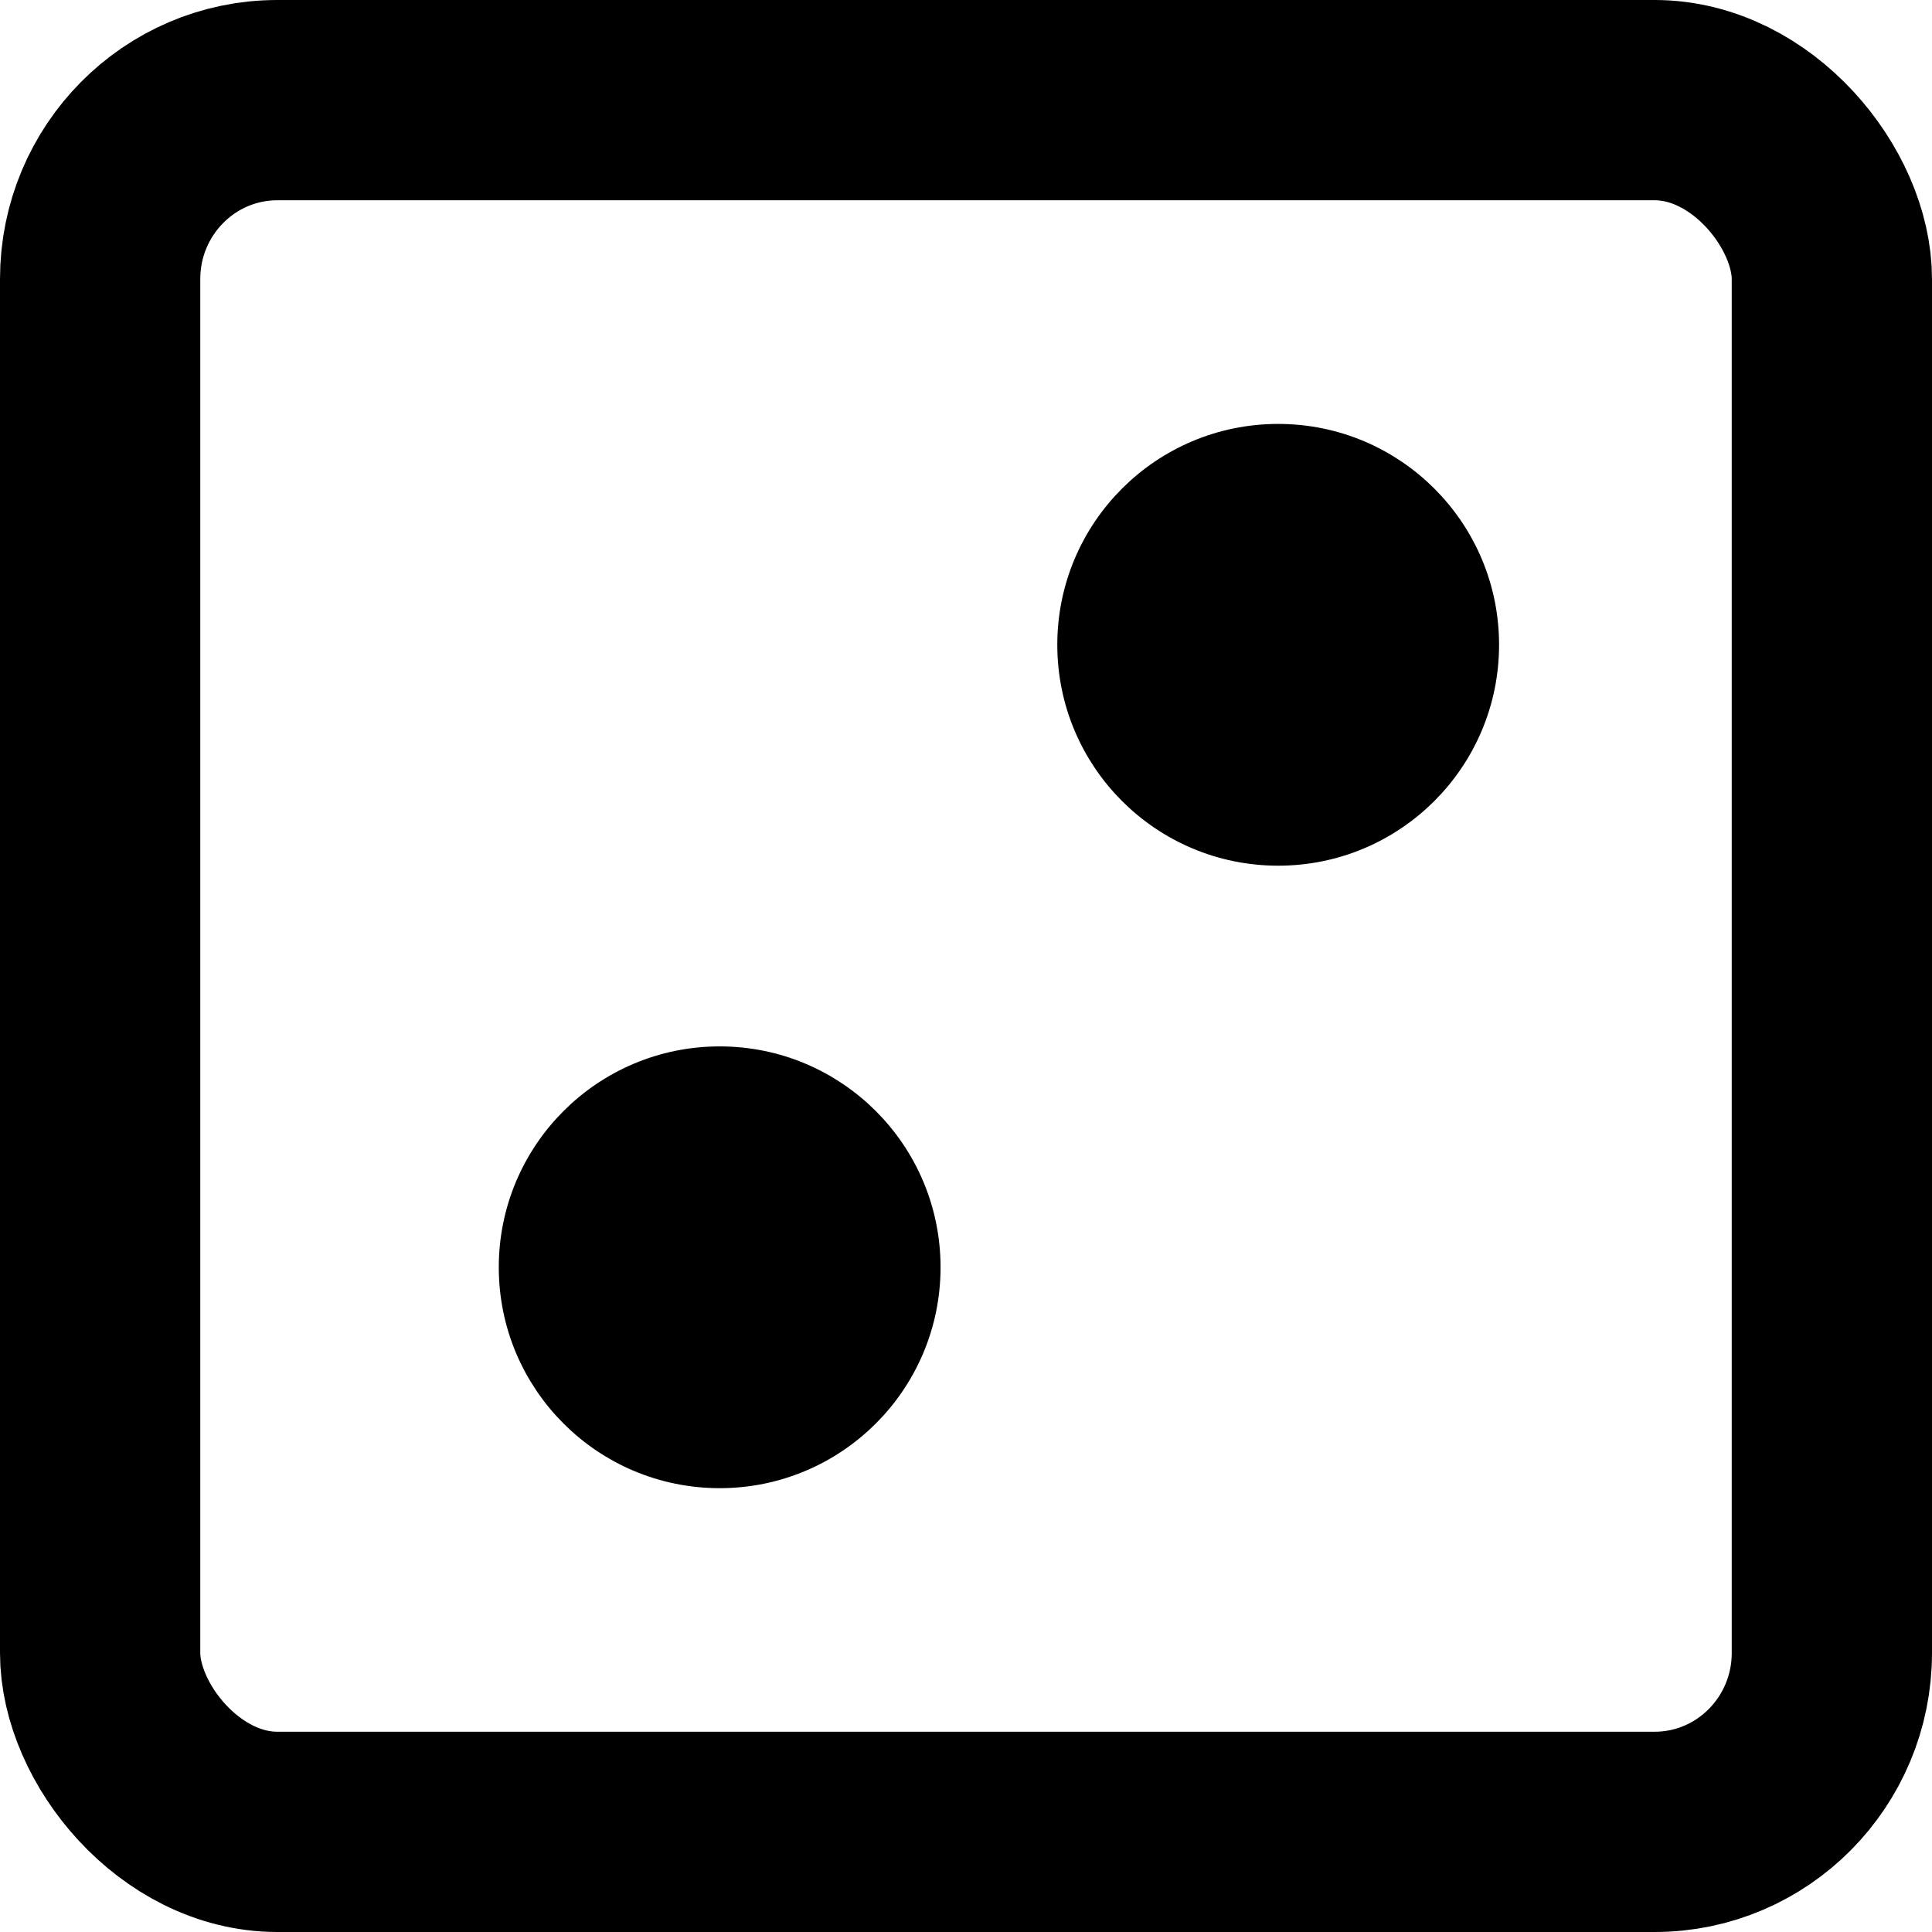 <?xml version="1.0" encoding="UTF-8" standalone="no"?>
<!-- Created with Inkscape (http://www.inkscape.org/) -->

<svg
   width="32.8mm"
   height="32.8mm"
   viewBox="0 0 32.8 32.8"
   version="1.1"
   id="svg1"
   inkscape:export-batch-path="C:\Users\terlo\OneDrive\University\Assignments\Quantum Engineering\QuantumEngineering\UI figures"
   inkscape:export-batch-name="batch"
   xmlns:inkscape="http://www.inkscape.org/namespaces/inkscape"
   xmlns:sodipodi="http://sodipodi.sourceforge.net/DTD/sodipodi-0.dtd"
   xmlns="http://www.w3.org/2000/svg"
   xmlns:svg="http://www.w3.org/2000/svg">
  <sodipodi:namedview
     id="namedview1"
     pagecolor="#ffffff"
     bordercolor="#000000"
     borderopacity="0.25"
     inkscape:showpageshadow="2"
     inkscape:pageopacity="0.0"
     inkscape:pagecheckerboard="0"
     inkscape:deskcolor="#d1d1d1"
     inkscape:document-units="mm"
     inkscape:zoom="0.51654111"
     inkscape:cx="151.00444"
     inkscape:cy="60.014585"
     inkscape:window-width="3200"
     inkscape:window-height="1711"
     inkscape:window-x="1911"
     inkscape:window-y="1"
     inkscape:window-maximized="1"
     inkscape:current-layer="layer1">
    <inkscape:page
       x="0"
       y="0"
       width="32.8"
       height="32.8"
       id="page4"
       margin="0"
       bleed="0" />
  </sodipodi:namedview>
  <defs
     id="defs1" />
  <g
     inkscape:label="Layer 1"
     inkscape:groupmode="layer"
     id="layer1"
     transform="translate(-51.324,-13.641)">
    <rect
       style="fill:none;fill-opacity:1;stroke:#000000;stroke-width:3.4;stroke-linejoin:round;stroke-dasharray:none;stroke-opacity:1"
       id="rect1-8"
       width="29.4"
       height="29.4"
       x="53.024"
       y="15.341"
       ry="3.038"
       rx="3.009" />
    <ellipse
       style="fill:#000000;fill-opacity:1;stroke:#000000;stroke-width:0.6;stroke-linejoin:round;stroke-opacity:1"
       id="path1-8"
       cx="73.024"
       cy="24.588"
       rx="3.45"
       ry="3.45" />
    <ellipse
       style="fill:#000000;fill-opacity:1;stroke:#000000;stroke-width:0.6;stroke-linejoin:round;stroke-opacity:1"
       id="path1-8-5"
       cx="63.542"
       cy="35.156"
       rx="3.45"
       ry="3.45" />
  </g>
</svg>
